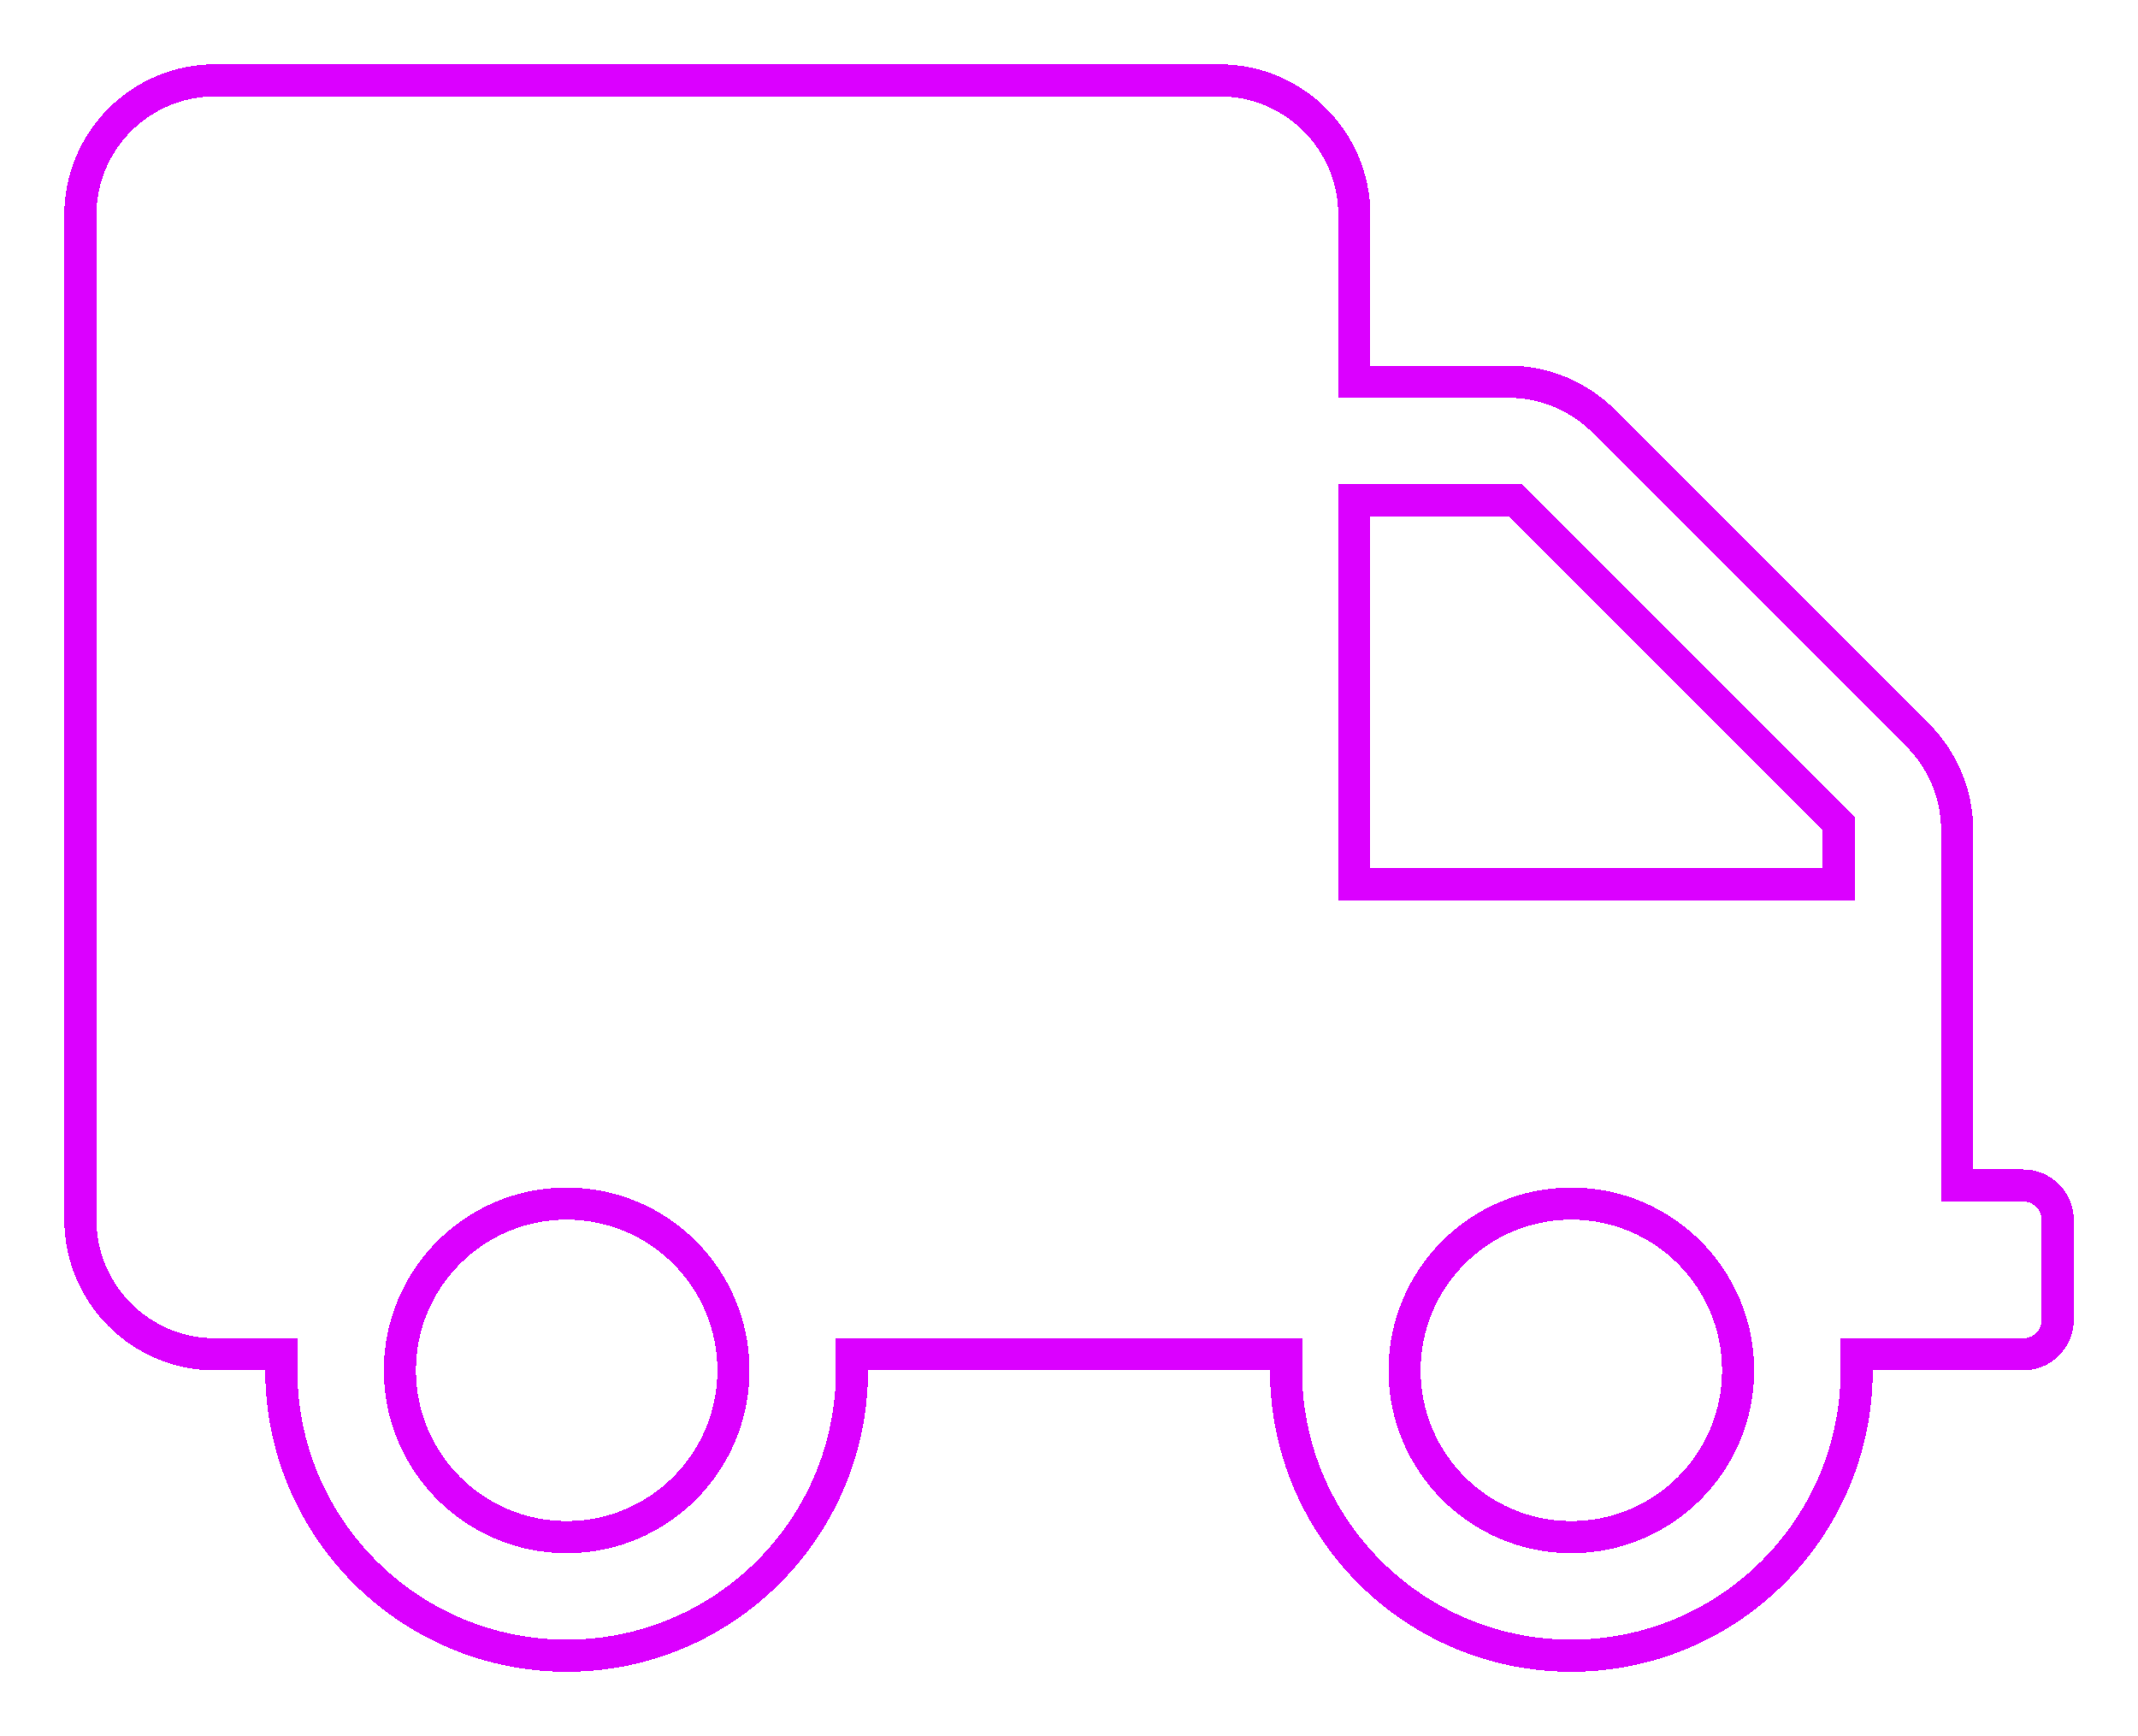<svg width="133" height="108" viewBox="0 0 133 108" fill="none" xmlns="http://www.w3.org/2000/svg">
<g filter="url(#filter0_d_19_99)">
<path d="M121.75 68.75V69.75H122.75H125.875C127.041 69.75 128 70.709 128 71.875V78.125C128 79.291 127.041 80.25 125.875 80.25H116.5H115.5V81.25C115.5 91.049 107.549 99 97.75 99C87.951 99 80 91.049 80 81.25V80.25H79H54H53V81.25C53 91.049 45.049 99 35.25 99C25.451 99 17.5 91.049 17.5 81.25V80.25H16.5H13.375C8.752 80.25 5 76.499 5 71.875V9.375C5 4.752 8.752 1 13.375 1H75.875C80.499 1 84.25 4.752 84.25 9.375V18.75V19.75H85.25H93.863C96.076 19.75 98.205 20.639 99.777 22.211L119.289 41.723C120.861 43.295 121.75 45.424 121.75 47.637V68.75ZM113.375 51H114.375V50V47.637V47.222L114.082 46.93L94.57 27.418L94.278 27.125H93.863H85.25H84.25V28.125V50V51H85.25H113.375ZM24.875 81.25C24.875 86.978 29.522 91.625 35.25 91.625C40.978 91.625 45.625 86.978 45.625 81.25C45.625 75.522 40.978 70.875 35.25 70.875C29.522 70.875 24.875 75.522 24.875 81.25ZM87.375 81.25C87.375 86.978 92.022 91.625 97.75 91.625C103.478 91.625 108.125 86.978 108.125 81.25C108.125 75.522 103.478 70.875 97.75 70.875C92.022 70.875 87.375 75.522 87.375 81.25Z" stroke="#DB00FF" stroke-width="2" shape-rendering="crispEdges"/>
</g>
<defs>
<filter id="filter0_d_19_99" x="0" y="0" width="133" height="108" filterUnits="userSpaceOnUse" color-interpolation-filters="sRGB">
<feFlood flood-opacity="0" result="BackgroundImageFix"/>
<feColorMatrix in="SourceAlpha" type="matrix" values="0 0 0 0 0 0 0 0 0 0 0 0 0 0 0 0 0 0 127 0" result="hardAlpha"/>
<feOffset dy="4"/>
<feGaussianBlur stdDeviation="2"/>
<feComposite in2="hardAlpha" operator="out"/>
<feColorMatrix type="matrix" values="0 0 0 0 0.86 0 0 0 0 0 0 0 0 0 1 0 0 0 1 0"/>
<feBlend mode="normal" in2="BackgroundImageFix" result="effect1_dropShadow_19_99"/>
<feBlend mode="normal" in="SourceGraphic" in2="effect1_dropShadow_19_99" result="shape"/>
</filter>
</defs>
</svg>

